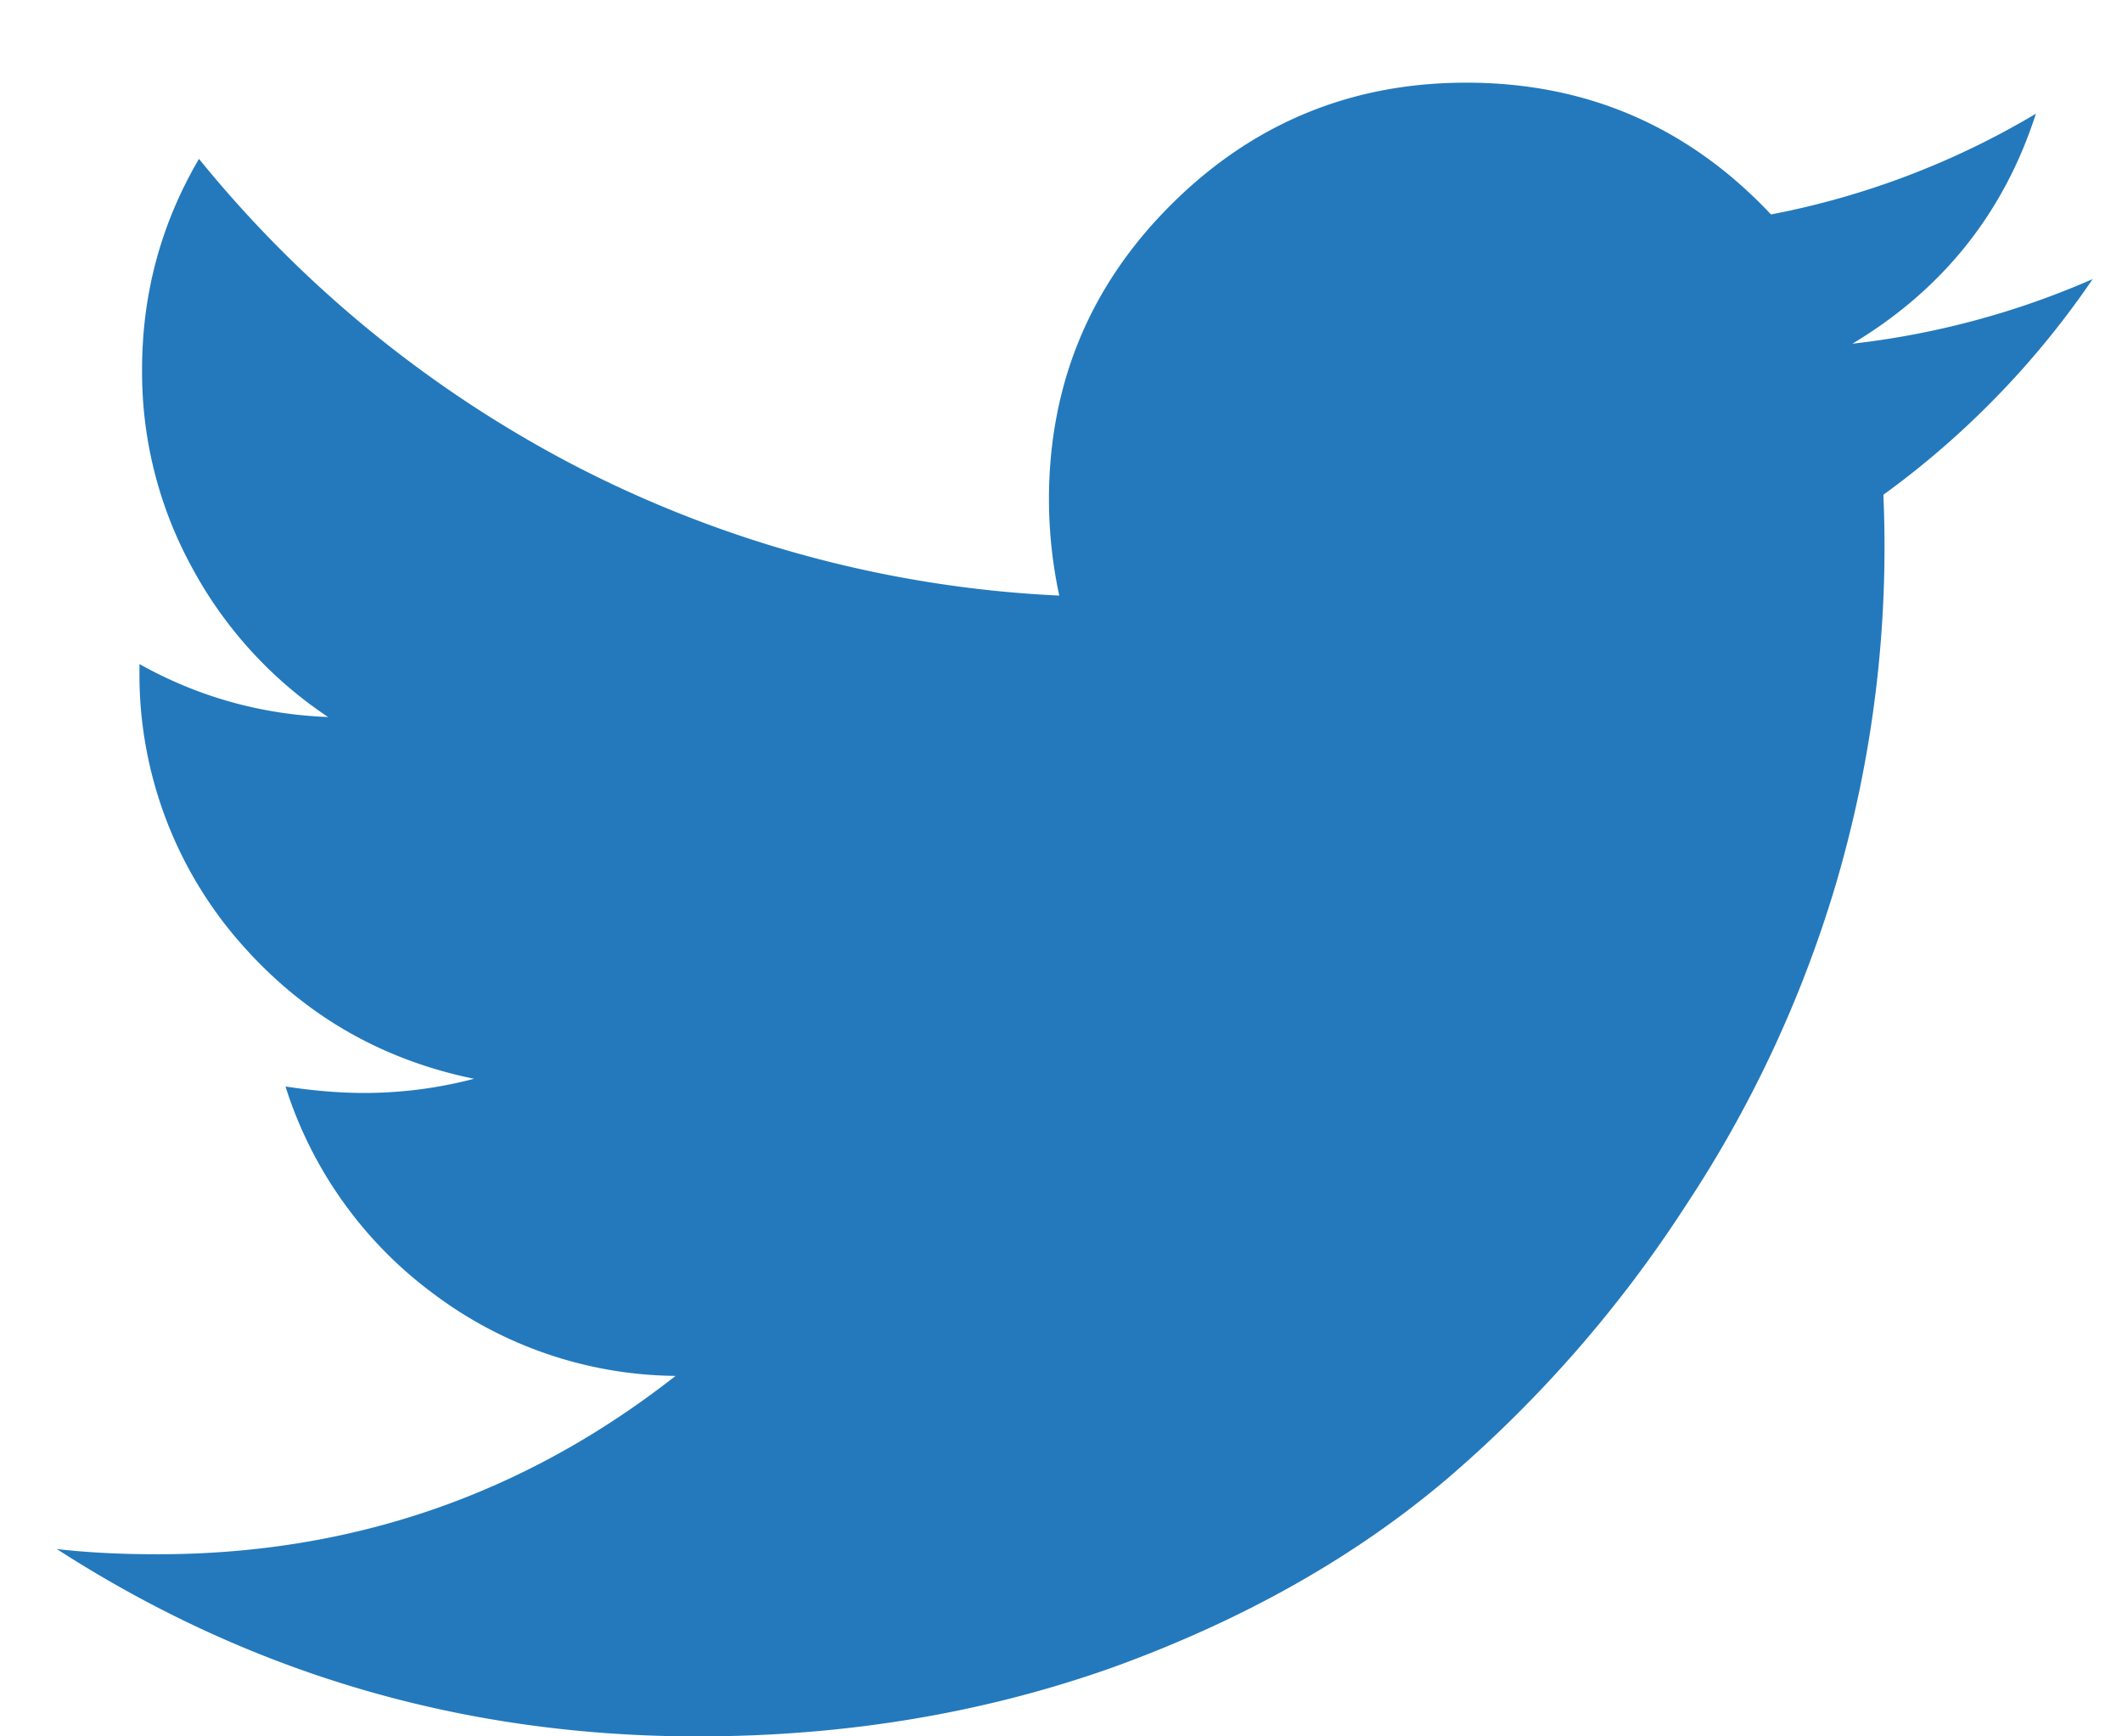 <svg width="22" height="18" fill="none" xmlns="http://www.w3.org/2000/svg"><path d="M21.696 2.893a9.064 9.064 0 01-2.17 2.236 12.361 12.361 0 01-.495 4.045 12.47 12.47 0 01-1.553 3.322 13.071 13.071 0 01-2.465 2.825c-.955.813-2.107 1.465-3.455 1.956-1.348.482-2.79.723-4.326.723-2.42 0-4.634-.647-6.643-1.942.313.036.661.054 1.045.054 2.009 0 3.799-.616 5.37-1.849a4.24 4.24 0 01-2.517-.857 4.267 4.267 0 01-1.527-2.143c.294.045.567.067.817.067.384 0 .763-.049 1.138-.147-1-.205-1.83-.7-2.49-1.487a4.223 4.223 0 01-.979-2.758v-.054c.608.34 1.26.522 1.956.549a4.32 4.32 0 01-1.406-1.54 4.215 4.215 0 01-.523-2.063c0-.785.197-1.513.59-2.183A12.365 12.365 0 006 4.848a12.164 12.164 0 004.982 1.326 4.807 4.807 0 01-.107-.991c0-1.196.42-2.214 1.259-3.054.848-.848 1.87-1.272 3.067-1.272 1.25 0 2.303.456 3.16 1.366a8.482 8.482 0 002.746-1.044c-.33 1.026-.964 1.821-1.902 2.384a8.62 8.62 0 002.491-.67z" fill="#2379BC"/></svg>